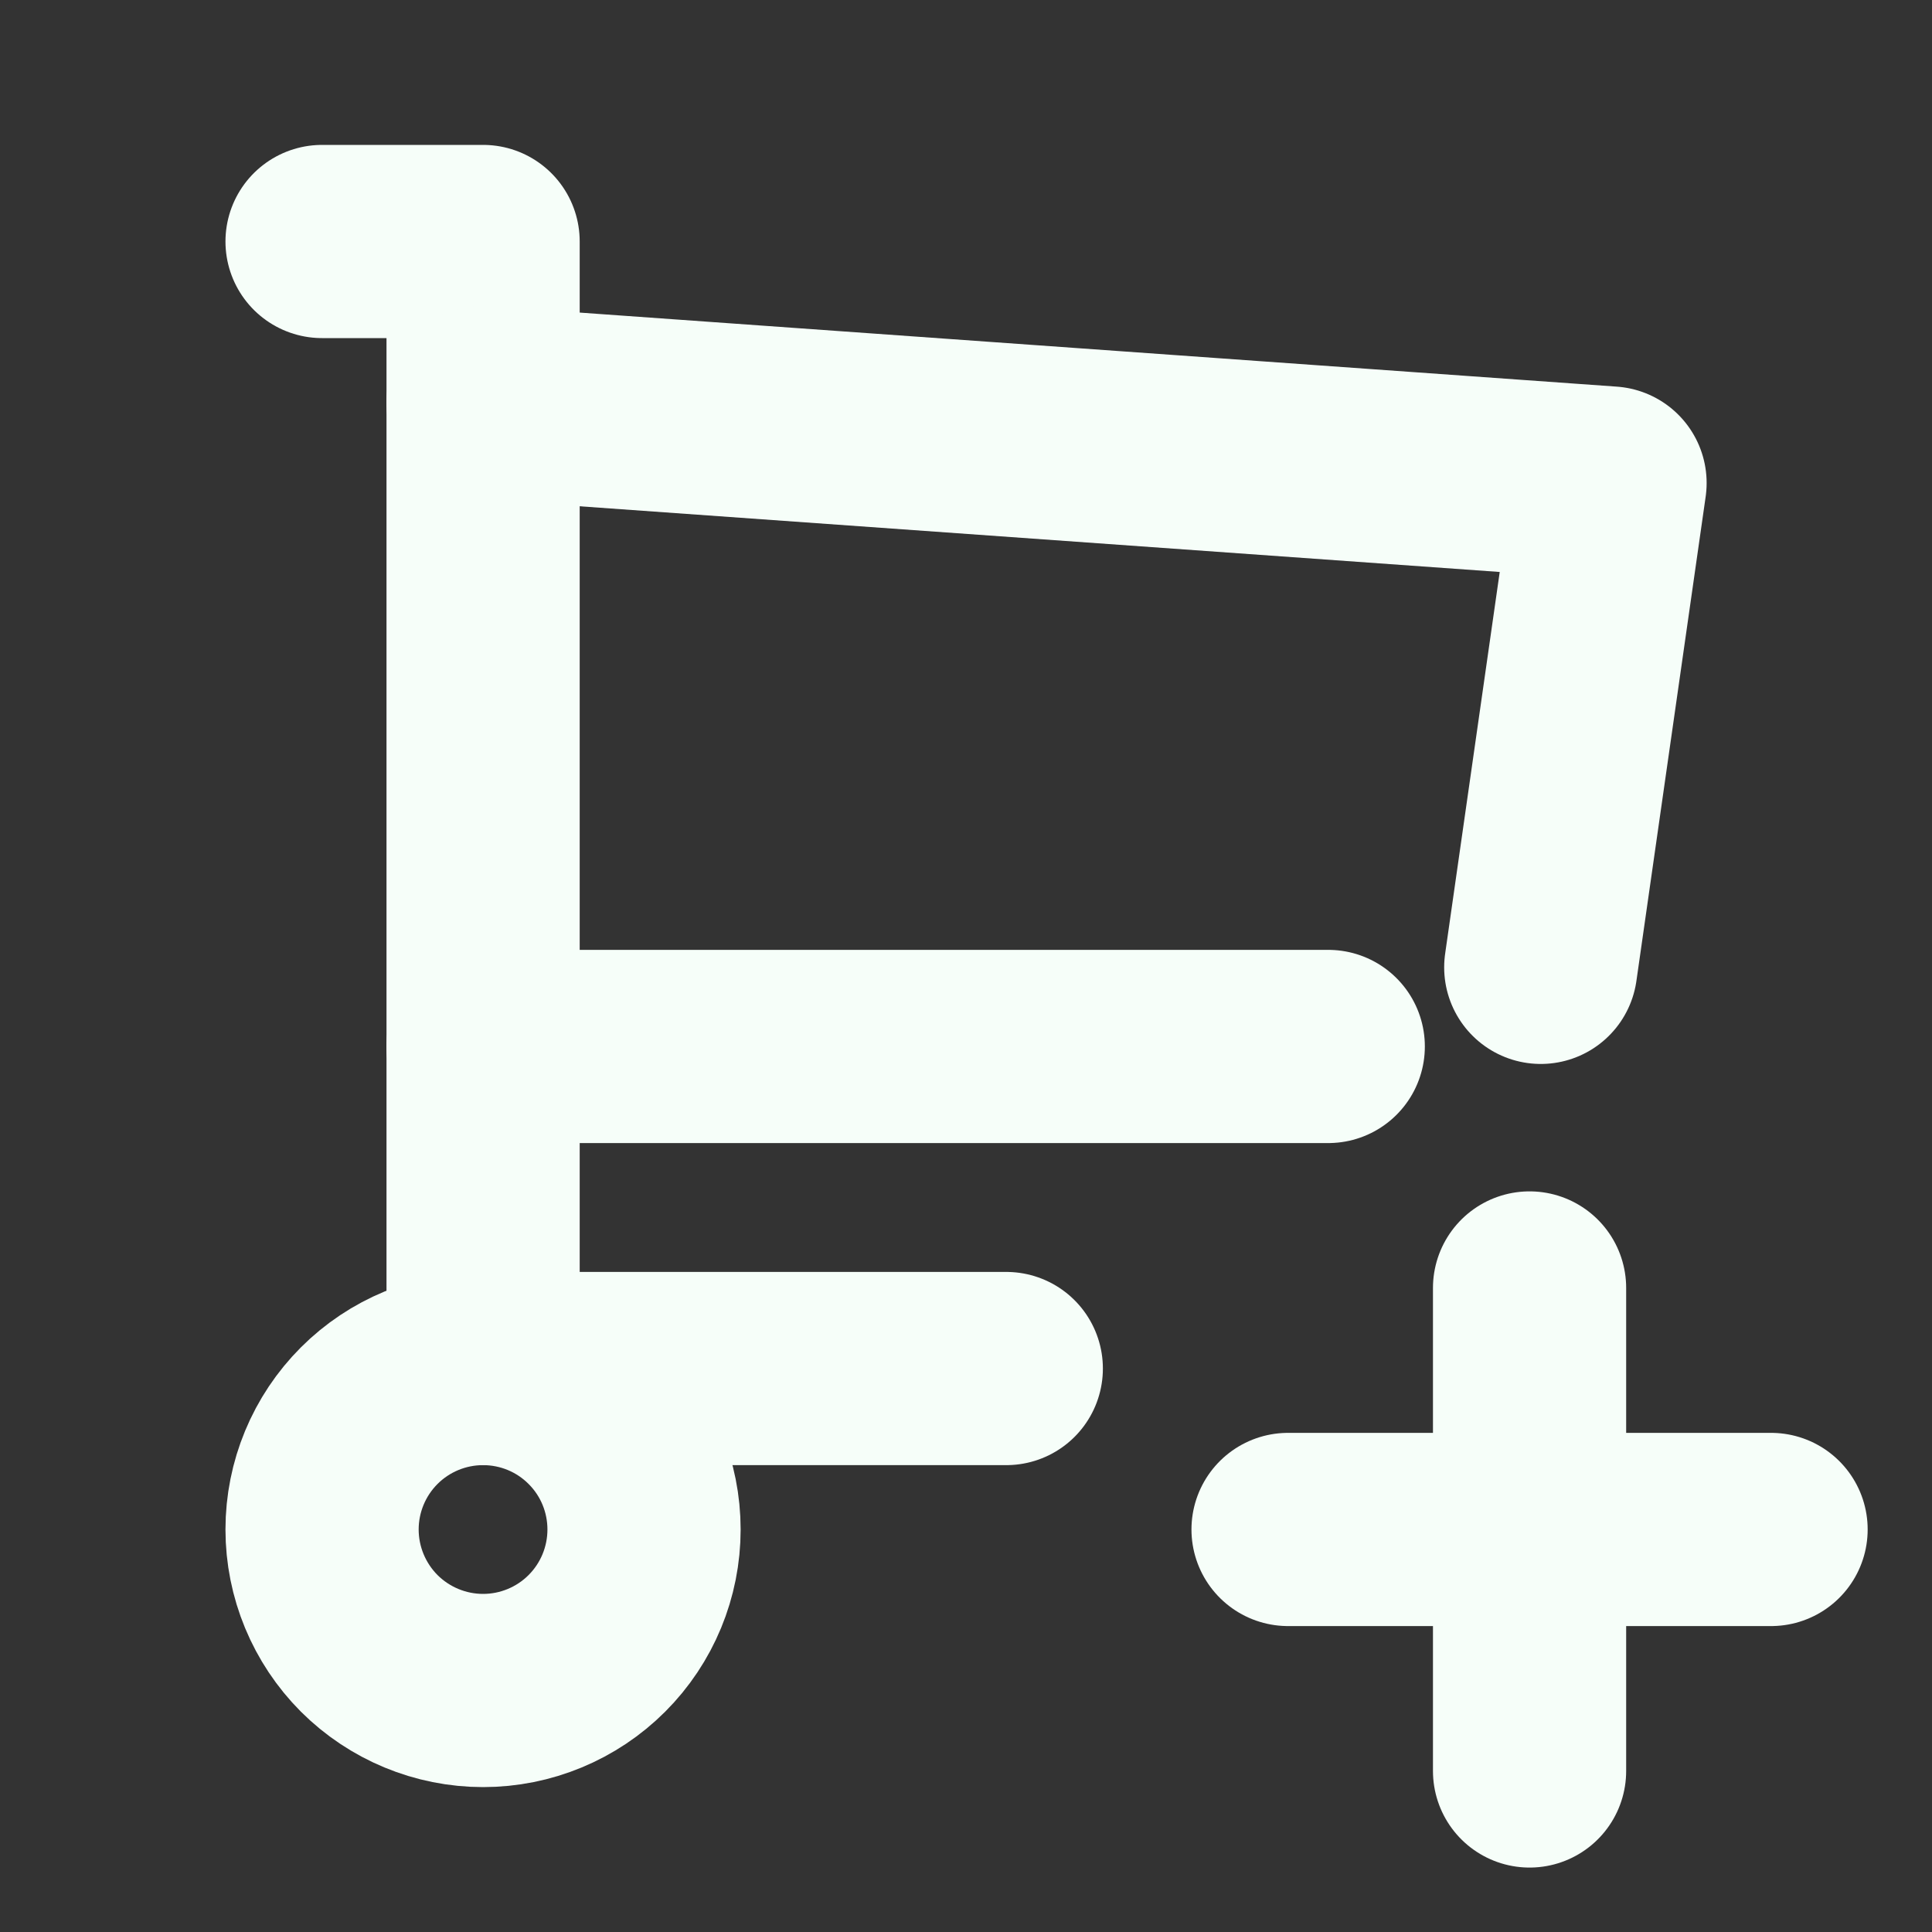 <svg
    xmlns="http://www.w3.org/2000/svg"
    width="20"
    height="20"
    viewBox="0 0 20 20"
    fill="none"
  >
  <rect x="0" y="0" width="20" height="20" fill="#333333" stroke="none"/>
  <g clip-path="url(#clip0_7_5620)">
    <path
        d="M3.334 15.833C3.334 16.275 3.51 16.699 3.822 17.012C4.135 17.324 4.559 17.5 5.001 17.5C5.443 17.5 5.867 17.324 6.179 17.012C6.492 16.699 6.667 16.275 6.667 15.833C6.667 15.391 6.492 14.967 6.179 14.655C5.867 14.342 5.443 14.167 5.001 14.167C4.559 14.167 4.135 14.342 3.822 14.655C3.51 14.967 3.334 15.391 3.334 15.833Z"
        stroke="#F6FEF9"
        stroke-width="2"
        stroke-linecap="round"
        stroke-linejoin="round"
      />
    <path
        d="M10.417 14.167H5.001V2.5H3.334"
        stroke="#F6FEF9"
        stroke-width="2"
        stroke-linecap="round"
        stroke-linejoin="round"
      />
    <path
        d="M5 4.167L16.667 5L15.95 10.014M13.75 10.833H5"
        stroke="#F6FEF9"
        stroke-width="2"
        stroke-linecap="round"
        stroke-linejoin="round"
      />
    <path
        d="M13.334 15.833H18.334"
        stroke="#F6FEF9"
        stroke-width="2"
        stroke-linecap="round"
        stroke-linejoin="round"
      />
    <path
        d="M15.834 13.333V18.333"
        stroke="#F6FEF9"
        stroke-width="2"
        stroke-linecap="round"
        stroke-linejoin="round"
      />
  </g>
  <defs>
    <clipPath id="clip0_7_5620">
      <rect
          width="20"
          height="20"
          fill="white"
        />
    </clipPath>
  </defs>
</svg>
